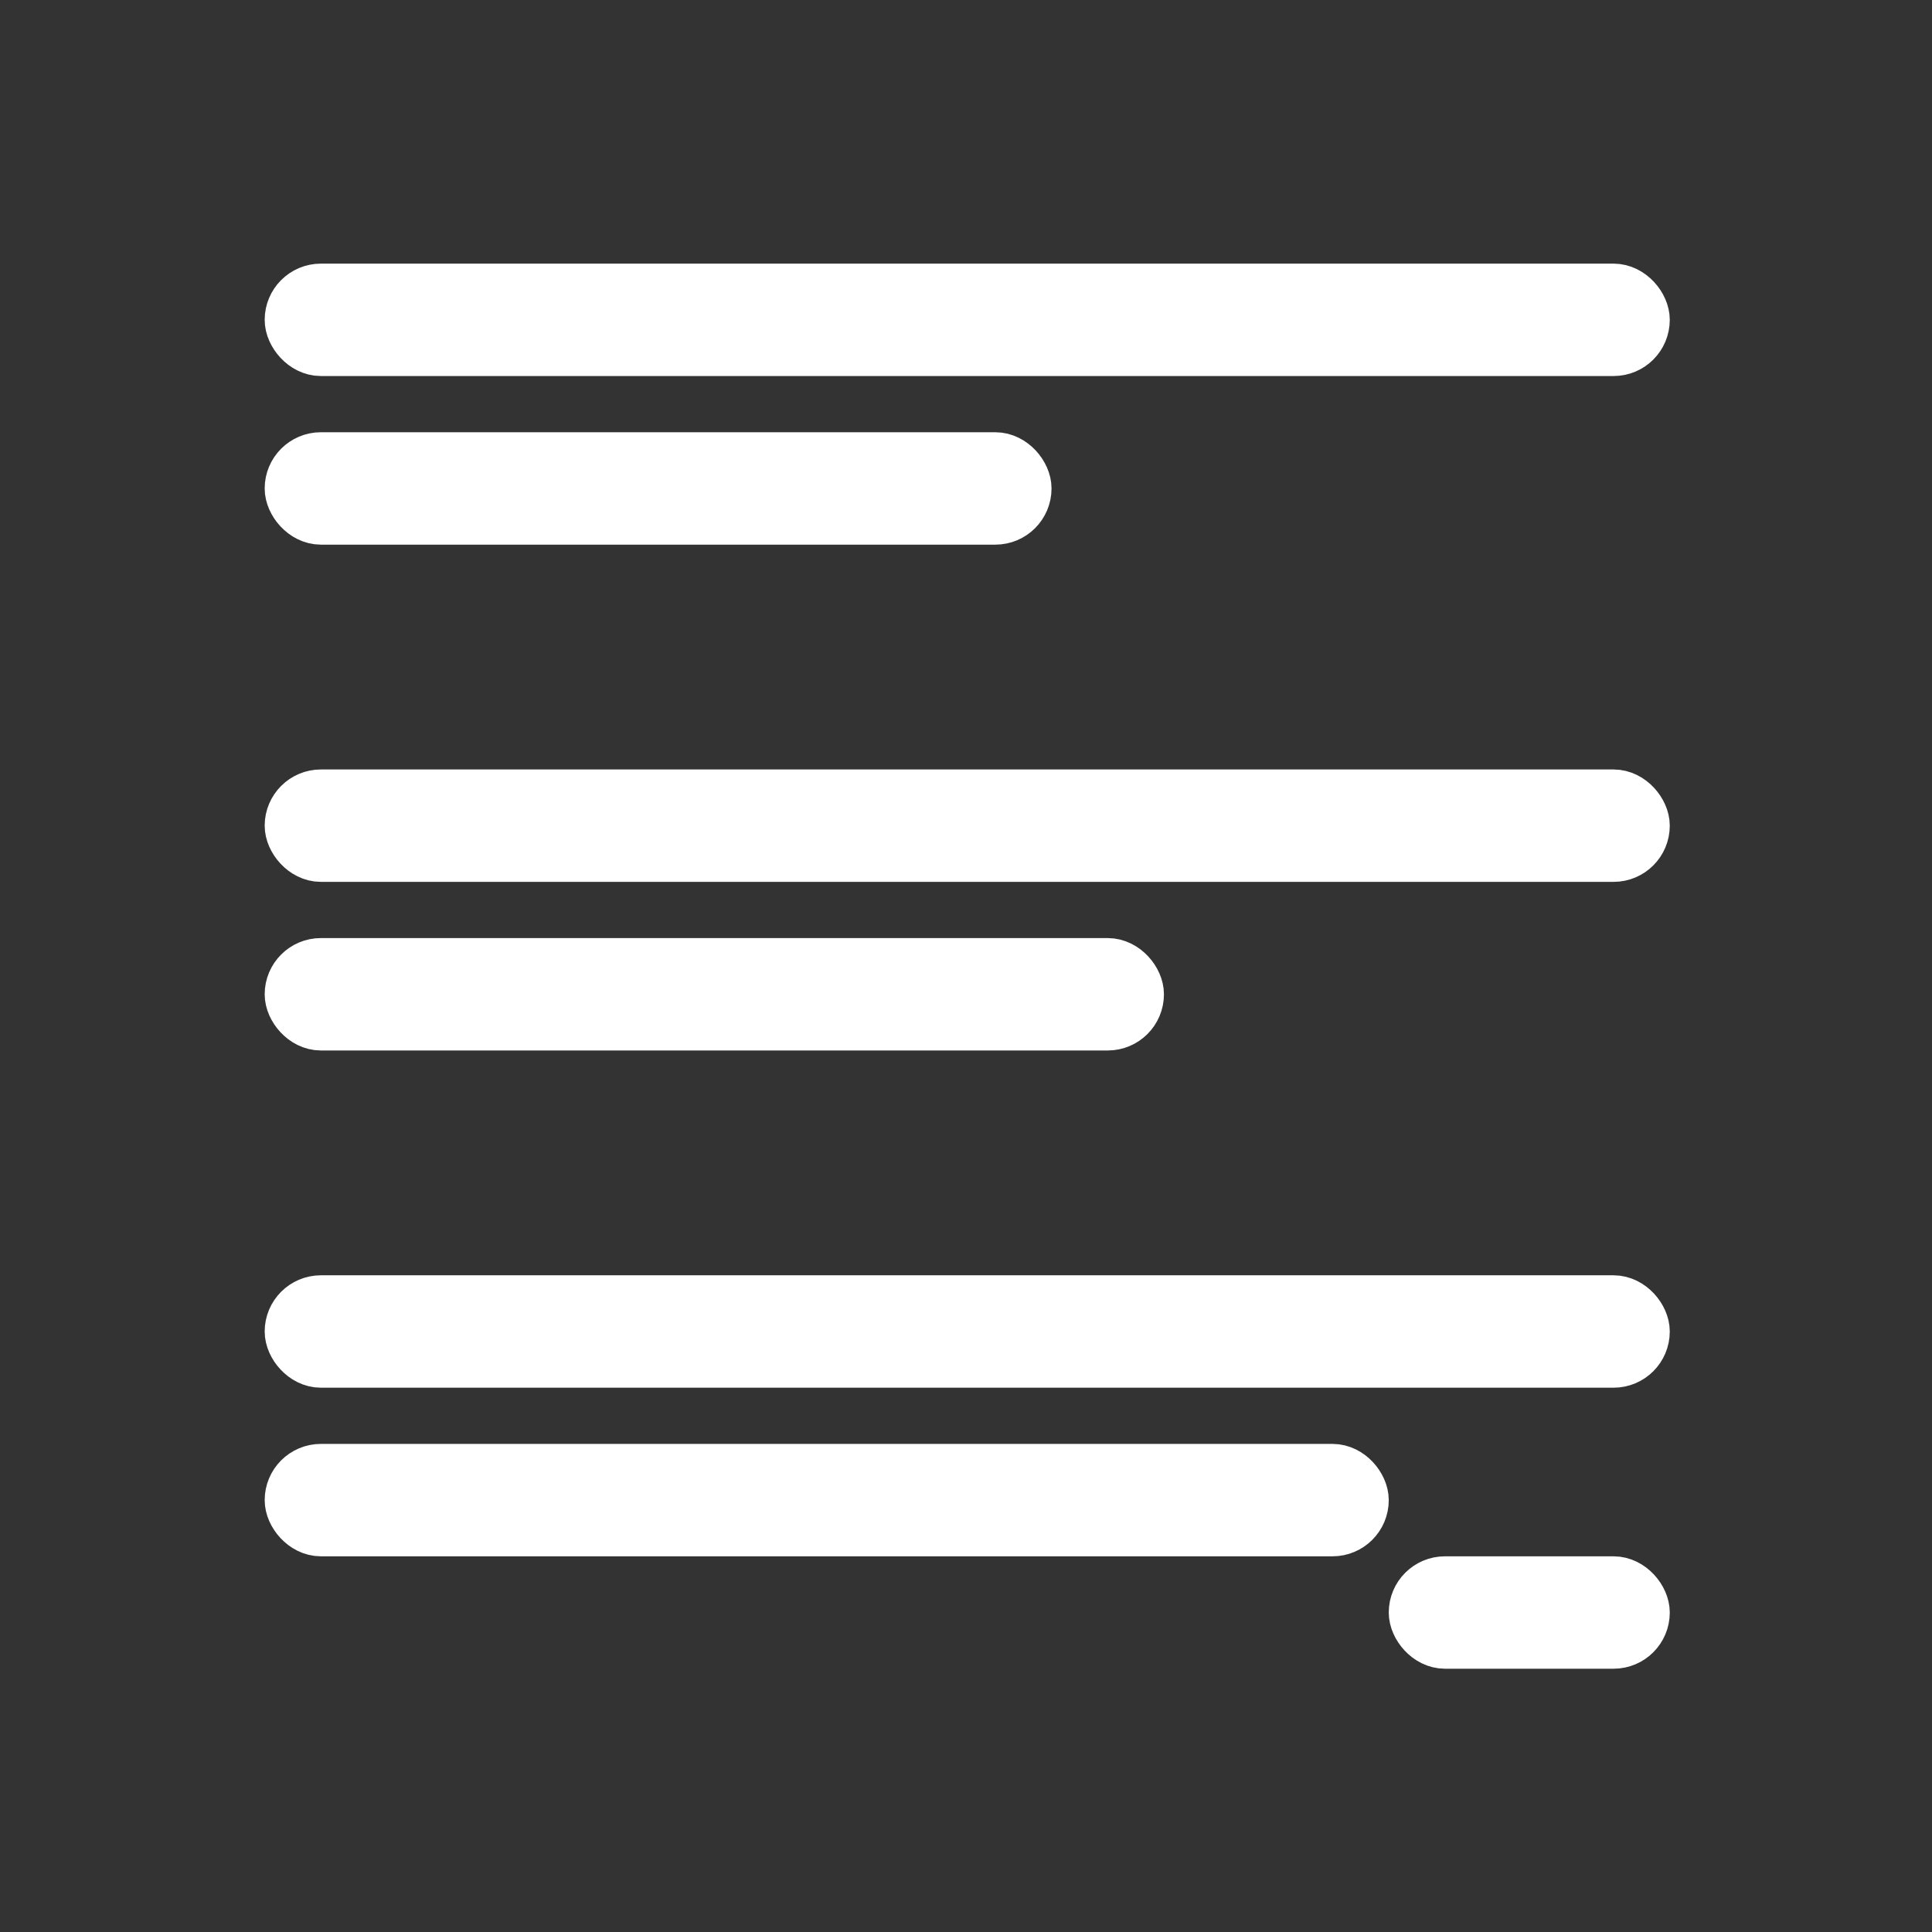 <svg viewBox="0 0 22 22" xmlns="http://www.w3.org/2000/svg"><rect x="0" y="0" width="22" height="22" fill="#333333" stroke="none"/><g transform="matrix(.64 0 0 .64-245.37-329.35)" fill="#fff" stroke="#fff" stroke-linecap="square"><rect x="388.6" y="519.8" width="24" height="1" rx=".5"/><rect x="388.6" y="522.8" width="13" height="1" rx=".5"/><rect x="388.6" y="528.8" width="24" height="1" rx=".5"/><rect x="388.6" y="531.8" width="15" height="1" rx=".5"/><rect x="388.6" y="537.8" width="24" height="1" rx=".5"/><rect x="388.6" y="540.8" width="19" height="1" rx=".5"/><rect x="408.6" y="542.8" width="4" height="1" rx=".5"/></g></svg>
